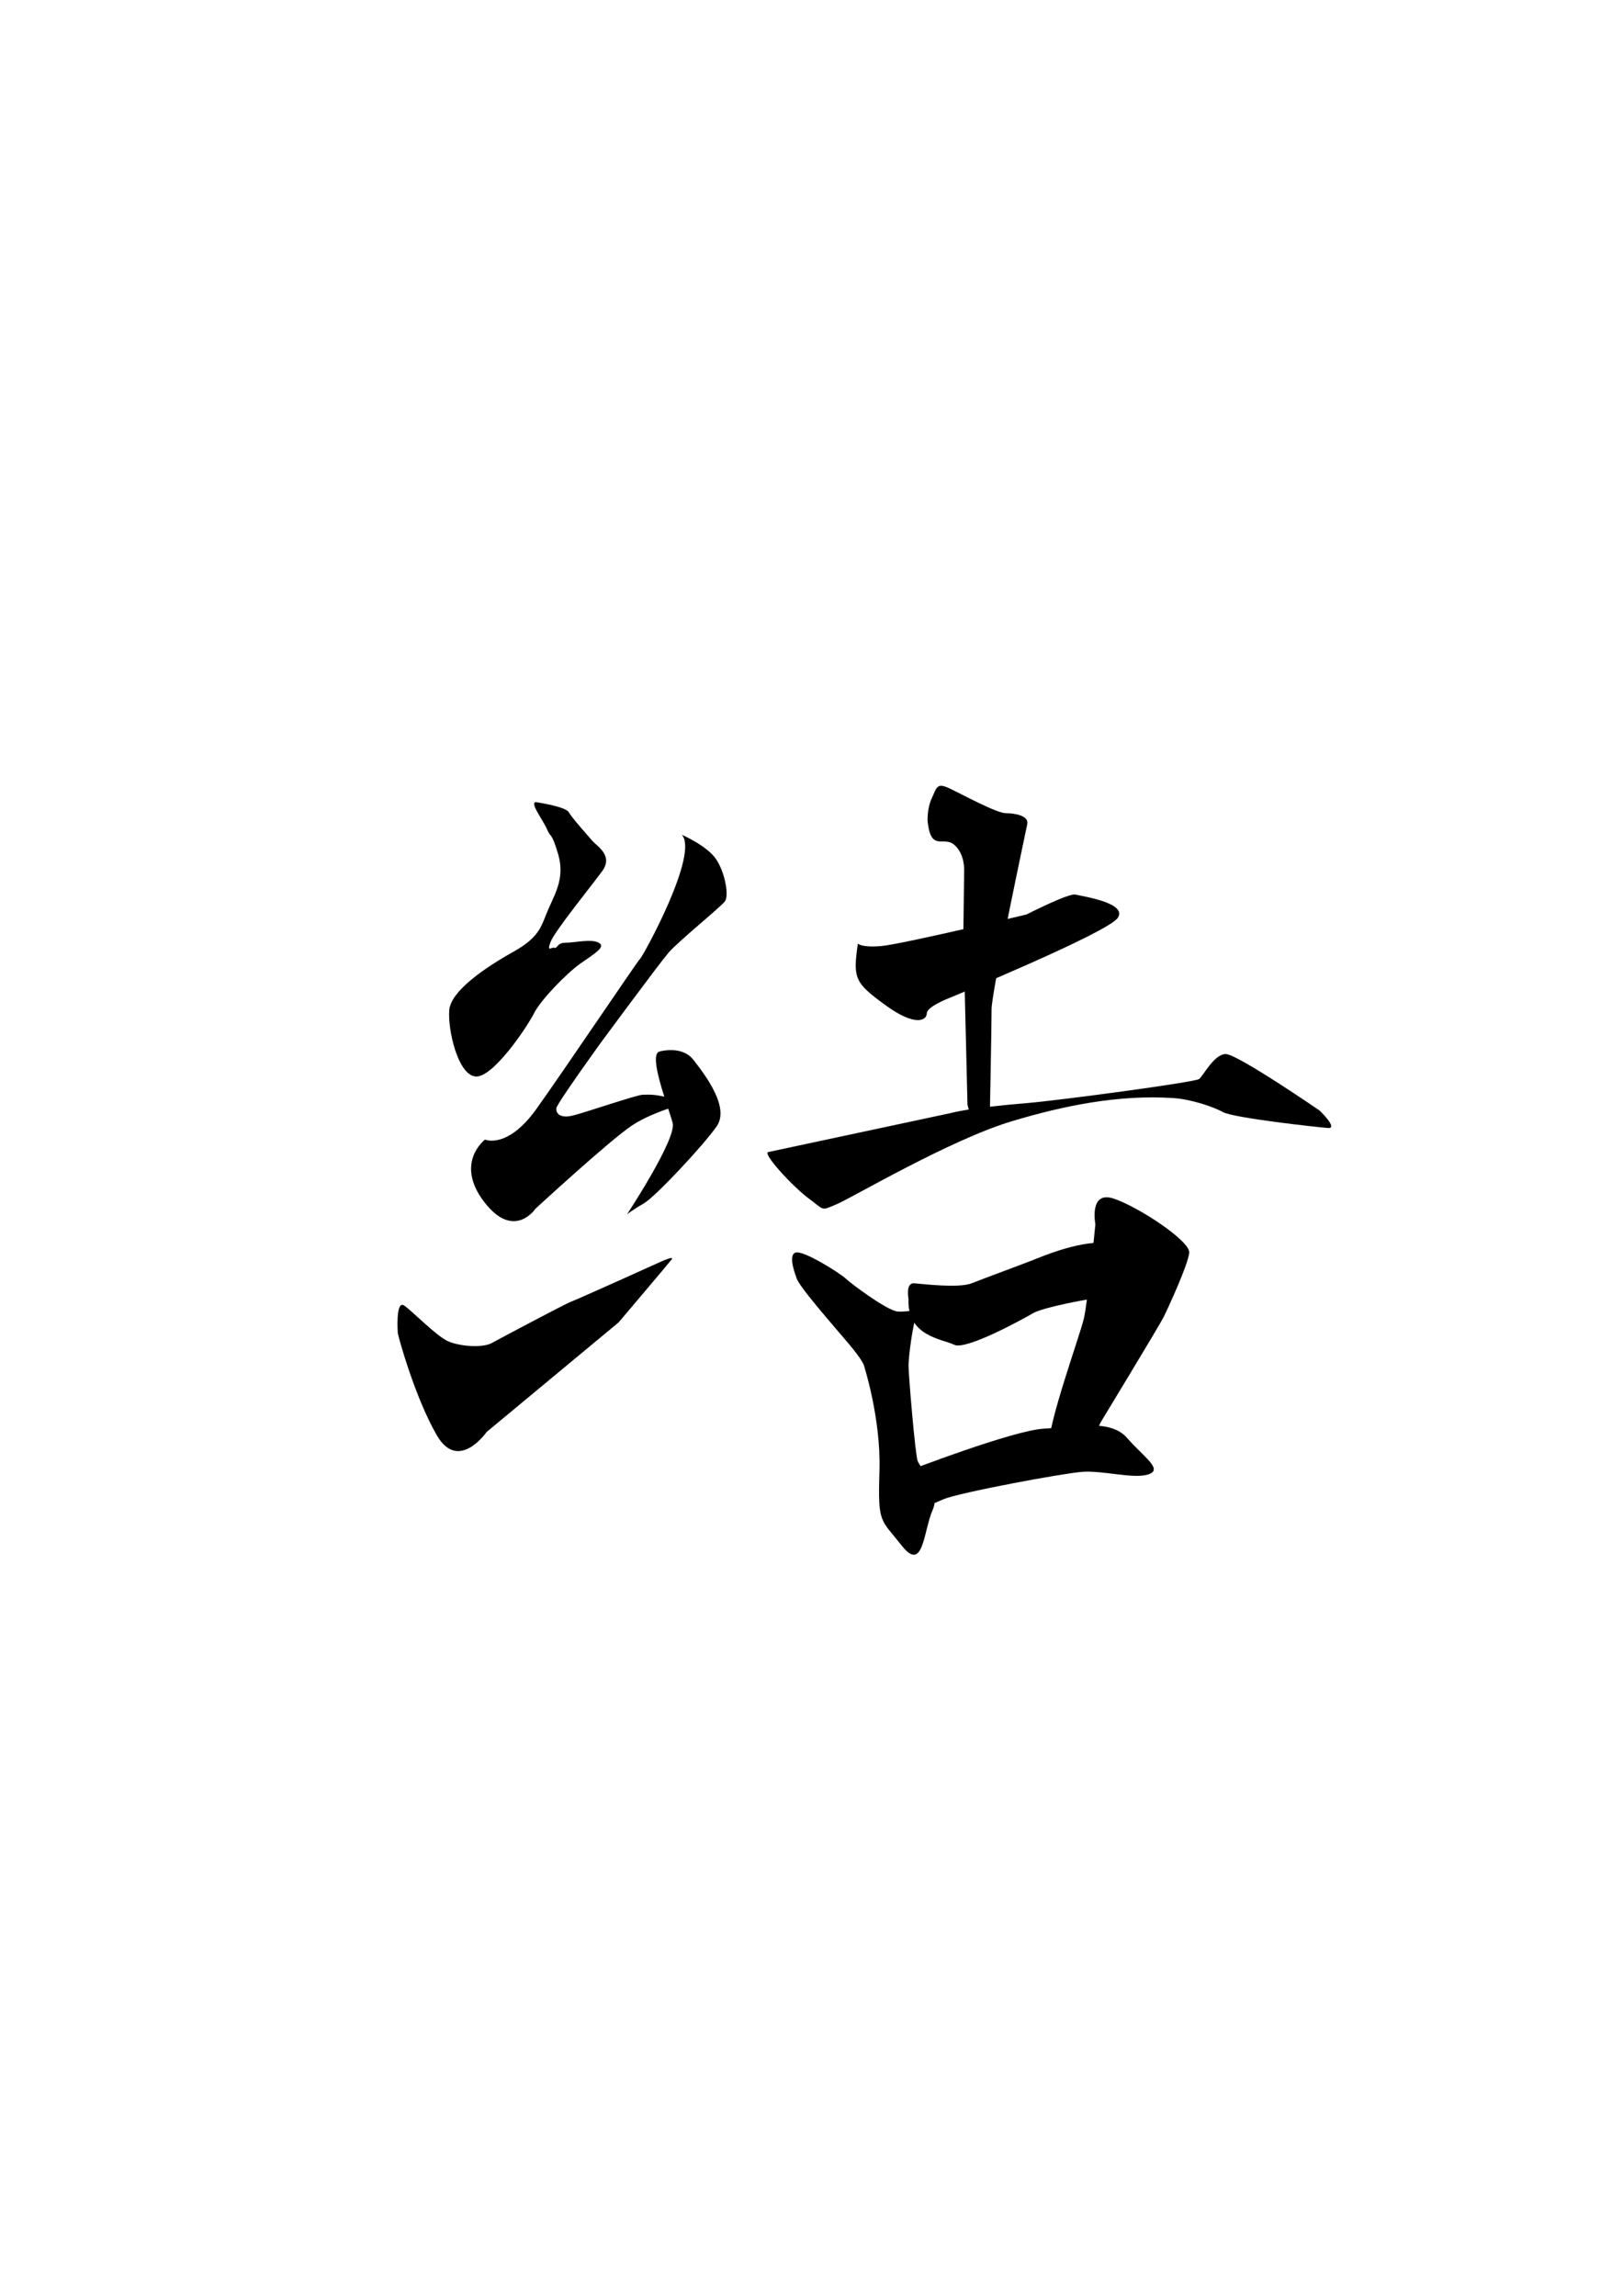 <?xml version="1.0" encoding="UTF-8" standalone="no"?>
<!-- Created with Inkscape (http://www.inkscape.org/) -->

<svg
   xmlns:dc="http://purl.org/dc/elements/1.1/"
   xmlns:cc="http://creativecommons.org/ns#"
   xmlns:rdf="http://www.w3.org/1999/02/22-rdf-syntax-ns#"
   xmlns:svg="http://www.w3.org/2000/svg"
   xmlns="http://www.w3.org/2000/svg"
   xmlns:sodipodi="http://sodipodi.sourceforge.net/DTD/sodipodi-0.dtd"
   xmlns:inkscape="http://www.inkscape.org/namespaces/inkscape"
   width="210mm"
   height="297mm"
   viewBox="0 0 210 297"
   version="1.1"
   id="svg8"
   inkscape:version="0.92.4 (5da689c313, 2019-01-14)"
   sodipodi:docname="U+7D50.svg">
  <defs
     id="defs2" />
  <sodipodi:namedview
     id="base"
     pagecolor="#ffffff"
     bordercolor="#666666"
     borderopacity="1.0"
     inkscape:pageopacity="0.0"
     inkscape:pageshadow="2"
     inkscape:zoom="0.70910507"
     inkscape:cx="397.54749"
     inkscape:cy="512.3762"
     inkscape:document-units="mm"
     inkscape:current-layer="layer2"
     showgrid="false"
     inkscape:window-width="1920"
     inkscape:window-height="1051"
     inkscape:window-x="-9"
     inkscape:window-y="-9"
     inkscape:window-maximized="1" />
  <g
     inkscape:groupmode="layer"
     id="layer2"
     inkscape:label="圖層 2">
    <path
       style="fill:#000000;stroke:none;stroke-width:0.265px;stroke-linecap:butt;stroke-linejoin:miter;stroke-opacity:1;fill-opacity:1"
       d="m 69.522,103.8 c 0,0 3.653,0.537 4.083,1.289 0.43,0.752 2.364,2.901 3.009,3.653 0.645,0.752 2.794,1.934 1.289,3.976 -1.504,2.042 -6.125,7.737 -6.662,9.133 -0.537,1.397 0.156,0.66 0.43,0.752 0.517,0.173 0.322,-0.645 1.504,-0.645 1.182,0 3.331,-0.537 4.298,0 0.967,0.537 -0.537,1.397 -2.364,2.686 -1.827,1.289 -5.158,4.728 -6.017,6.447 -0.86,1.719 -5.373,8.489 -7.629,8.166 -2.257,-0.322 -3.546,-6.125 -3.331,-8.596 0.215,-2.471 4.62,-5.48 8.274,-7.522 3.653,-2.042 3.613,-3.468 4.62,-5.695 0.973,-2.152 2.042,-4.083 1.182,-6.984 -0.86,-2.901 -0.969,-2.061 -1.397,-3.116 -0.472,-1.166 -2.579,-3.868 -1.289,-3.546 z"
       id="path22"
       inkscape:connector-curvature="0"
       sodipodi:nodetypes="ccsssascscsssasac" />
    <path
       style="fill:#000000;stroke:none;stroke-width:0.265px;stroke-linecap:butt;stroke-linejoin:miter;stroke-opacity:1;fill-opacity:1"
       d="m 88.219,107.991 c 0,0 3.224,1.397 4.406,3.116 1.182,1.719 1.719,4.728 1.182,5.48 -0.537,0.752 -6.017,5.158 -7.307,6.662 -1.289,1.504 -8.811,11.712 -8.811,11.712 0,0 -5.588,7.737 -5.695,8.381 -0.107,0.645 0.43,1.397 2.149,0.967 1.719,-0.43 8.274,-2.686 9.026,-2.686 0.752,0 1.289,-0.107 3.116,0.322 1.827,0.43 3.009,0.645 3.009,0.645 0,0 -4.62,1.075 -7.522,3.009 -2.901,1.934 -12.465,10.745 -12.465,10.745 0,0 -2.794,4.191 -6.662,-0.86 -3.868,-5.05 0.107,-8.059 0.107,-8.059 0,0 2.901,1.289 6.662,-3.976 3.761,-5.265 13.002,-19.019 13.432,-19.449 0.43,-0.43 7.629,-13.539 5.373,-16.01 z"
       id="path24"
       inkscape:connector-curvature="0"
       sodipodi:nodetypes="ccccccssscscscscc" />
    <path
       style="fill:#000000;stroke:none;stroke-width:0.265px;stroke-linecap:butt;stroke-linejoin:miter;stroke-opacity:1;fill-opacity:1"
       d="m 85.317,136.036 c 0,0 2.901,-0.86 4.406,1.075 1.504,1.934 4.728,6.125 3.009,8.596 -1.719,2.471 -7.951,9.133 -9.456,9.993 -1.504,0.86 -2.149,1.397 -2.149,1.397 0,0 6.447,-9.778 5.91,-11.82 -0.537,-2.042 -3.224,-8.811 -1.719,-9.241 z"
       id="path26"
       inkscape:connector-curvature="0" />
    <path
       style="fill:#000000;stroke:none;stroke-width:0.265px;stroke-linecap:butt;stroke-linejoin:miter;stroke-opacity:1;fill-opacity:1"
       d="m 51.47,172.462 c 0,0 -0.322,-4.406 0.86,-3.546 1.182,0.86 4.191,3.976 5.695,4.62 1.504,0.645 4.406,0.86 5.588,0.215 1.182,-0.645 9.671,-5.158 10.315,-5.373 0.645,-0.215 11.82,-5.265 11.82,-5.265 0,0 1.504,-0.645 1.182,-0.215 -0.322,0.43 -6.877,8.166 -6.877,8.166 l -17.085,14.184 c 0,0 -3.653,5.265 -6.447,0.43 -2.794,-4.835 -4.943,-12.572 -5.05,-13.217 z"
       id="path28"
       inkscape:connector-curvature="0" />
    <path
       style="fill:#000000;stroke:none;stroke-width:0.265px;stroke-linecap:butt;stroke-linejoin:miter;stroke-opacity:1;fill-opacity:1"
       d="m 110.999,122.067 c 0,0 0.43,0.537 3.009,0.322 2.579,-0.215 18.804,-4.083 18.804,-4.083 0,0 5.48,-2.794 6.34,-2.579 0.86,0.215 6.77,1.075 5.48,3.009 -1.289,1.934 -21.92,10.423 -21.92,10.423 0,0 -2.794,1.075 -2.794,1.934 0,0.86 -1.397,1.827 -5.373,-1.075 -3.976,-2.901 -4.191,-3.438 -3.546,-7.951 z"
       id="path30"
       inkscape:connector-curvature="0" />
    <path
       style="fill:#000000;stroke:none;stroke-width:0.265px;stroke-linecap:butt;stroke-linejoin:miter;stroke-opacity:1;fill-opacity:1"
       d="m 120.025,106.272 c 0,0 -0.107,-1.612 0.537,-3.009 0.645,-1.397 0.645,-2.042 2.257,-1.289 1.612,0.752 6.125,3.224 7.307,3.224 1.182,0 3.009,0.322 2.794,1.397 -0.215,1.075 -4.62,21.705 -4.62,23.962 0,2.257 -0.215,13.109 -0.215,13.109 0,0 -0.752,2.364 -1.397,2.579 -0.645,0.215 -1.504,-3.331 -1.504,-3.331 l -0.537,-22.135 0.107,-8.166 c 0,0 0.107,-2.149 -1.289,-3.331 -1.397,-1.182 -3.009,0.967 -3.438,-3.009 z"
       id="path32"
       inkscape:connector-curvature="0" />
    <path
       style="fill:#000000;stroke:none;stroke-width:0.265px;stroke-linecap:butt;stroke-linejoin:miter;stroke-opacity:1;fill-opacity:1"
       d="m 99.394,149.038 23.64,-5.05 c 0,0 2.172,-0.655 9.886,-1.289 3.891,-0.32 21.705,-2.686 22.243,-3.116 0.537,-0.43 1.934,-3.224 3.438,-3.224 1.504,0 12.142,7.307 12.142,7.307 0,0 2.471,2.364 1.075,2.257 -1.397,-0.107 -12.142,-1.289 -13.539,-2.042 -1.397,-0.752 -4.218,-1.678 -6.447,-1.827 -7.04,-0.471 -14.197,0.973 -20.953,3.009 -8.008,2.412 -20.631,9.886 -22.672,10.745 -2.042,0.86 -1.504,0.752 -3.546,-0.752 -2.042,-1.504 -6.017,-5.802 -5.265,-6.017 z"
       id="path34"
       inkscape:connector-curvature="0"
       sodipodi:nodetypes="ccscscsccassc" />
    <path
       style="fill:#000000;stroke:none;stroke-width:0.265px;stroke-linecap:butt;stroke-linejoin:miter;stroke-opacity:1;fill-opacity:1"
       d="m 103.047,165.263 c 0,0 -1.182,-2.901 -0.107,-3.224 1.075,-0.322 5.91,2.794 6.447,3.331 0.537,0.537 5.373,4.191 6.77,4.298 1.397,0.107 2.794,-0.537 2.364,0.645 -0.43,1.182 -0.967,5.158 -0.967,6.34 0,1.182 0.86,11.497 1.182,12.357 0.322,0.86 3.116,3.653 1.934,6.34 -1.182,2.686 -1.182,8.166 -3.976,4.62 -2.794,-3.546 -3.116,-2.794 -2.901,-9.671 0.215,-6.877 -2.042,-13.754 -2.042,-13.754 0,0 -0.215,-0.645 -1.827,-2.579 -1.612,-1.934 -6.77,-7.737 -6.877,-8.704 z"
       id="path36"
       inkscape:connector-curvature="0" />
    <path
       style="fill:#000000;stroke:none;stroke-width:0.265px;stroke-linecap:butt;stroke-linejoin:miter;stroke-opacity:1;fill-opacity:1"
       d="m 117.553,168.057 c 0,0 -0.43,-2.149 0.752,-2.042 1.182,0.107 5.802,0.645 7.414,0 1.612,-0.645 6.877,-2.579 7.951,-3.009 1.075,-0.43 5.588,-2.364 9.133,-2.256 3.546,0.107 7.199,2.149 5.91,2.686 -1.289,0.537 -3.009,4.083 -5.373,4.298 -2.364,0.215 -8.381,1.397 -9.671,2.149 -1.289,0.752 -8.704,4.835 -10.208,4.083 -1.504,-0.752 -6.125,-1.075 -5.91,-5.91 z"
       id="path42"
       inkscape:connector-curvature="0" />
    <path
       style="fill:#000000;stroke:none;stroke-width:0.265px;stroke-linecap:butt;stroke-linejoin:miter;stroke-opacity:1;fill-opacity:1"
       d="m 141.73,158.386 c 0,0 -0.86,-4.406 2.364,-3.331 3.224,1.075 9.886,5.48 9.778,6.984 -0.107,1.504 -2.794,7.307 -3.331,8.381 -0.537,1.075 -8.166,13.646 -8.166,13.646 0,0 -2.042,5.265 -3.009,5.05 -0.967,-0.215 -3.438,0.86 -3.653,-1.934 -0.215,-2.794 3.976,-14.291 4.513,-16.548 0.537,-2.256 1.504,-12.25 1.504,-12.25 z"
       id="path44"
       inkscape:connector-curvature="0" />
    <path
       style="fill:#000000;stroke:none;stroke-width:0.265px;stroke-linecap:butt;stroke-linejoin:miter;stroke-opacity:1;fill-opacity:1"
       d="m 117.446,190.3 c 0,0 13.646,-5.265 17.622,-5.48 3.976,-0.215 8.596,-1.289 10.745,1.182 2.149,2.471 4.728,4.083 2.794,4.728 -1.934,0.645 -5.91,-0.537 -8.596,-0.322 -2.686,0.215 -15.903,2.686 -17.945,3.546 -2.042,0.86 -4.728,2.257 -5.373,0.537 -0.645,-1.719 -0.43,-3.116 0.752,-4.191 z"
       id="path46"
       inkscape:connector-curvature="0" />
  </g>
</svg>
